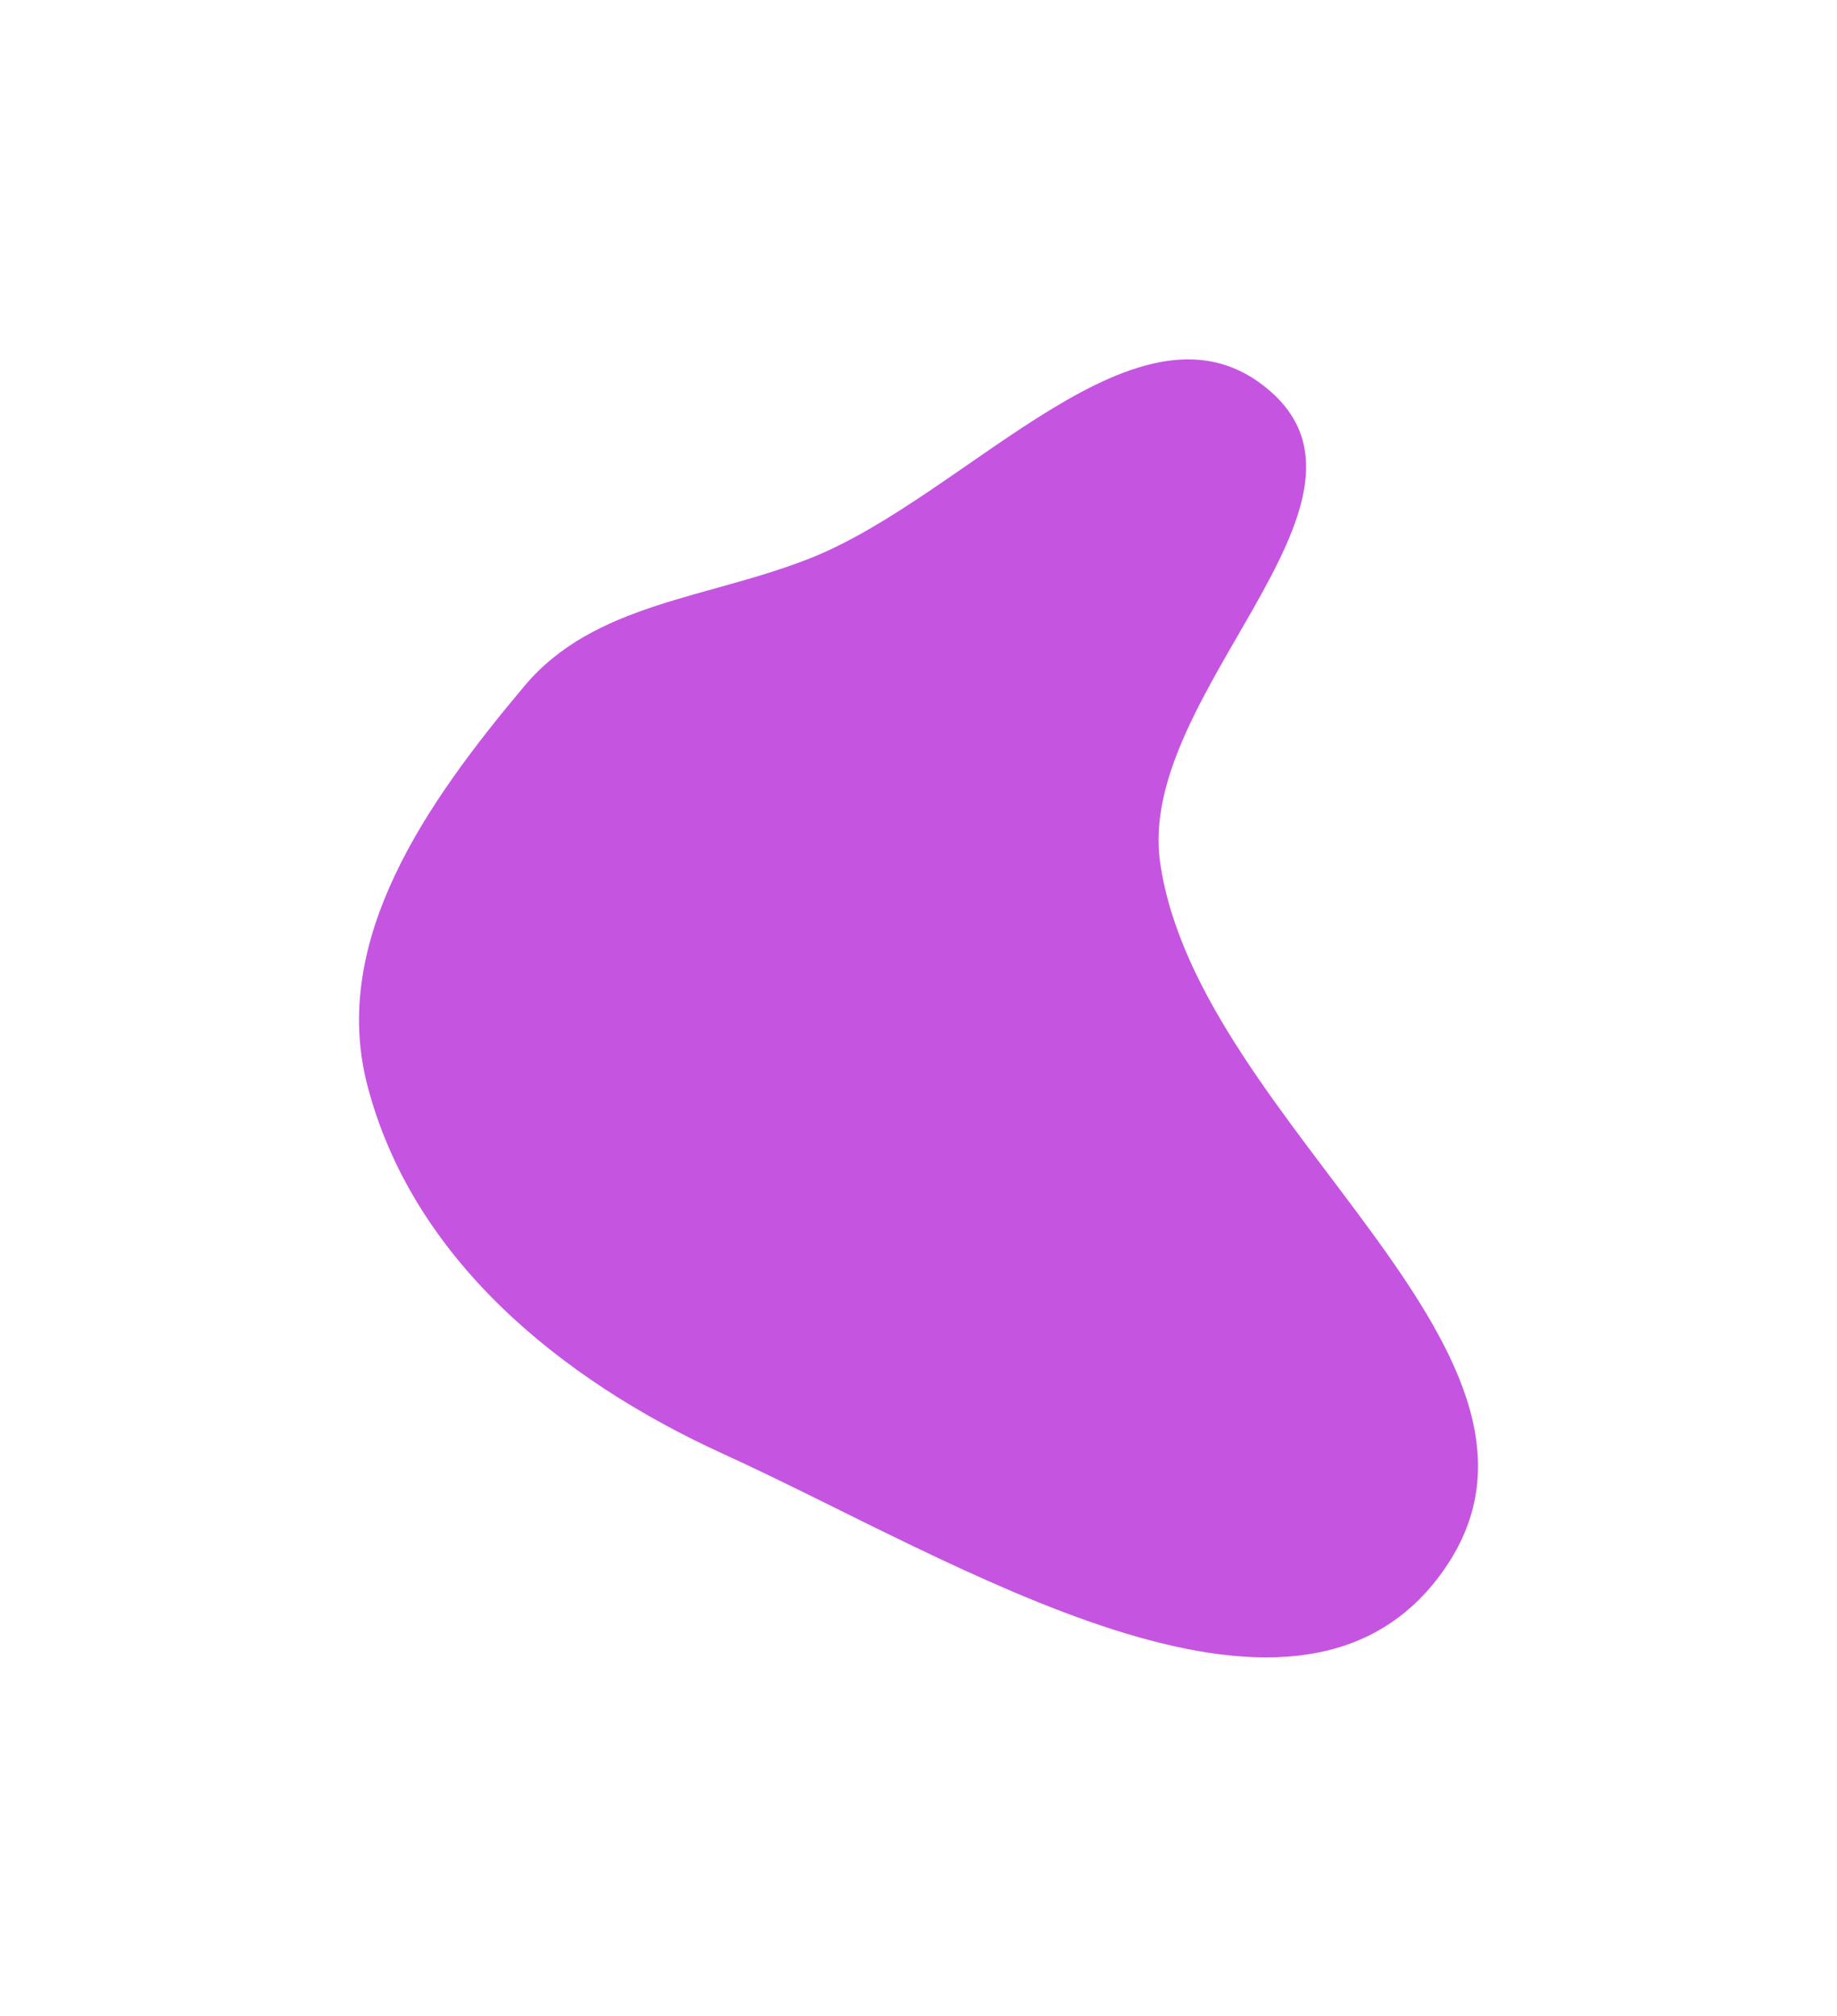 <svg width="596" height="654" viewBox="0 0 596 654" fill="none" xmlns="http://www.w3.org/2000/svg">
<g filter="url(#filter0_f_842_7373)">
<path fill-rule="evenodd" clip-rule="evenodd" d="M376.396 279.796C368.536 225.297 454.195 163.433 412.029 126.809C370.286 90.554 314.549 160.639 262.782 181.117C229.68 194.212 192.811 195.544 170.179 222.482C138.552 260.124 106.926 304.834 119.184 352.031C133.706 407.94 181.314 447.31 234.918 471.738C309.874 505.894 419.151 576.158 467.394 510.707C519.286 440.307 388.783 365.686 376.396 279.796Z" fill="#C555E1"/>
</g>
<defs>
<filter id="filter0_f_842_7373" x="0.482" y="0.569" width="595.052" height="653.042" filterUnits="userSpaceOnUse" color-interpolation-filters="sRGB">
<feFlood flood-opacity="0" result="BackgroundImageFix"/>
<feBlend mode="normal" in="SourceGraphic" in2="BackgroundImageFix" result="shape"/>
<feGaussianBlur stdDeviation="58" result="effect1_foregroundBlur_842_7373"/>
</filter>
</defs>
</svg>
